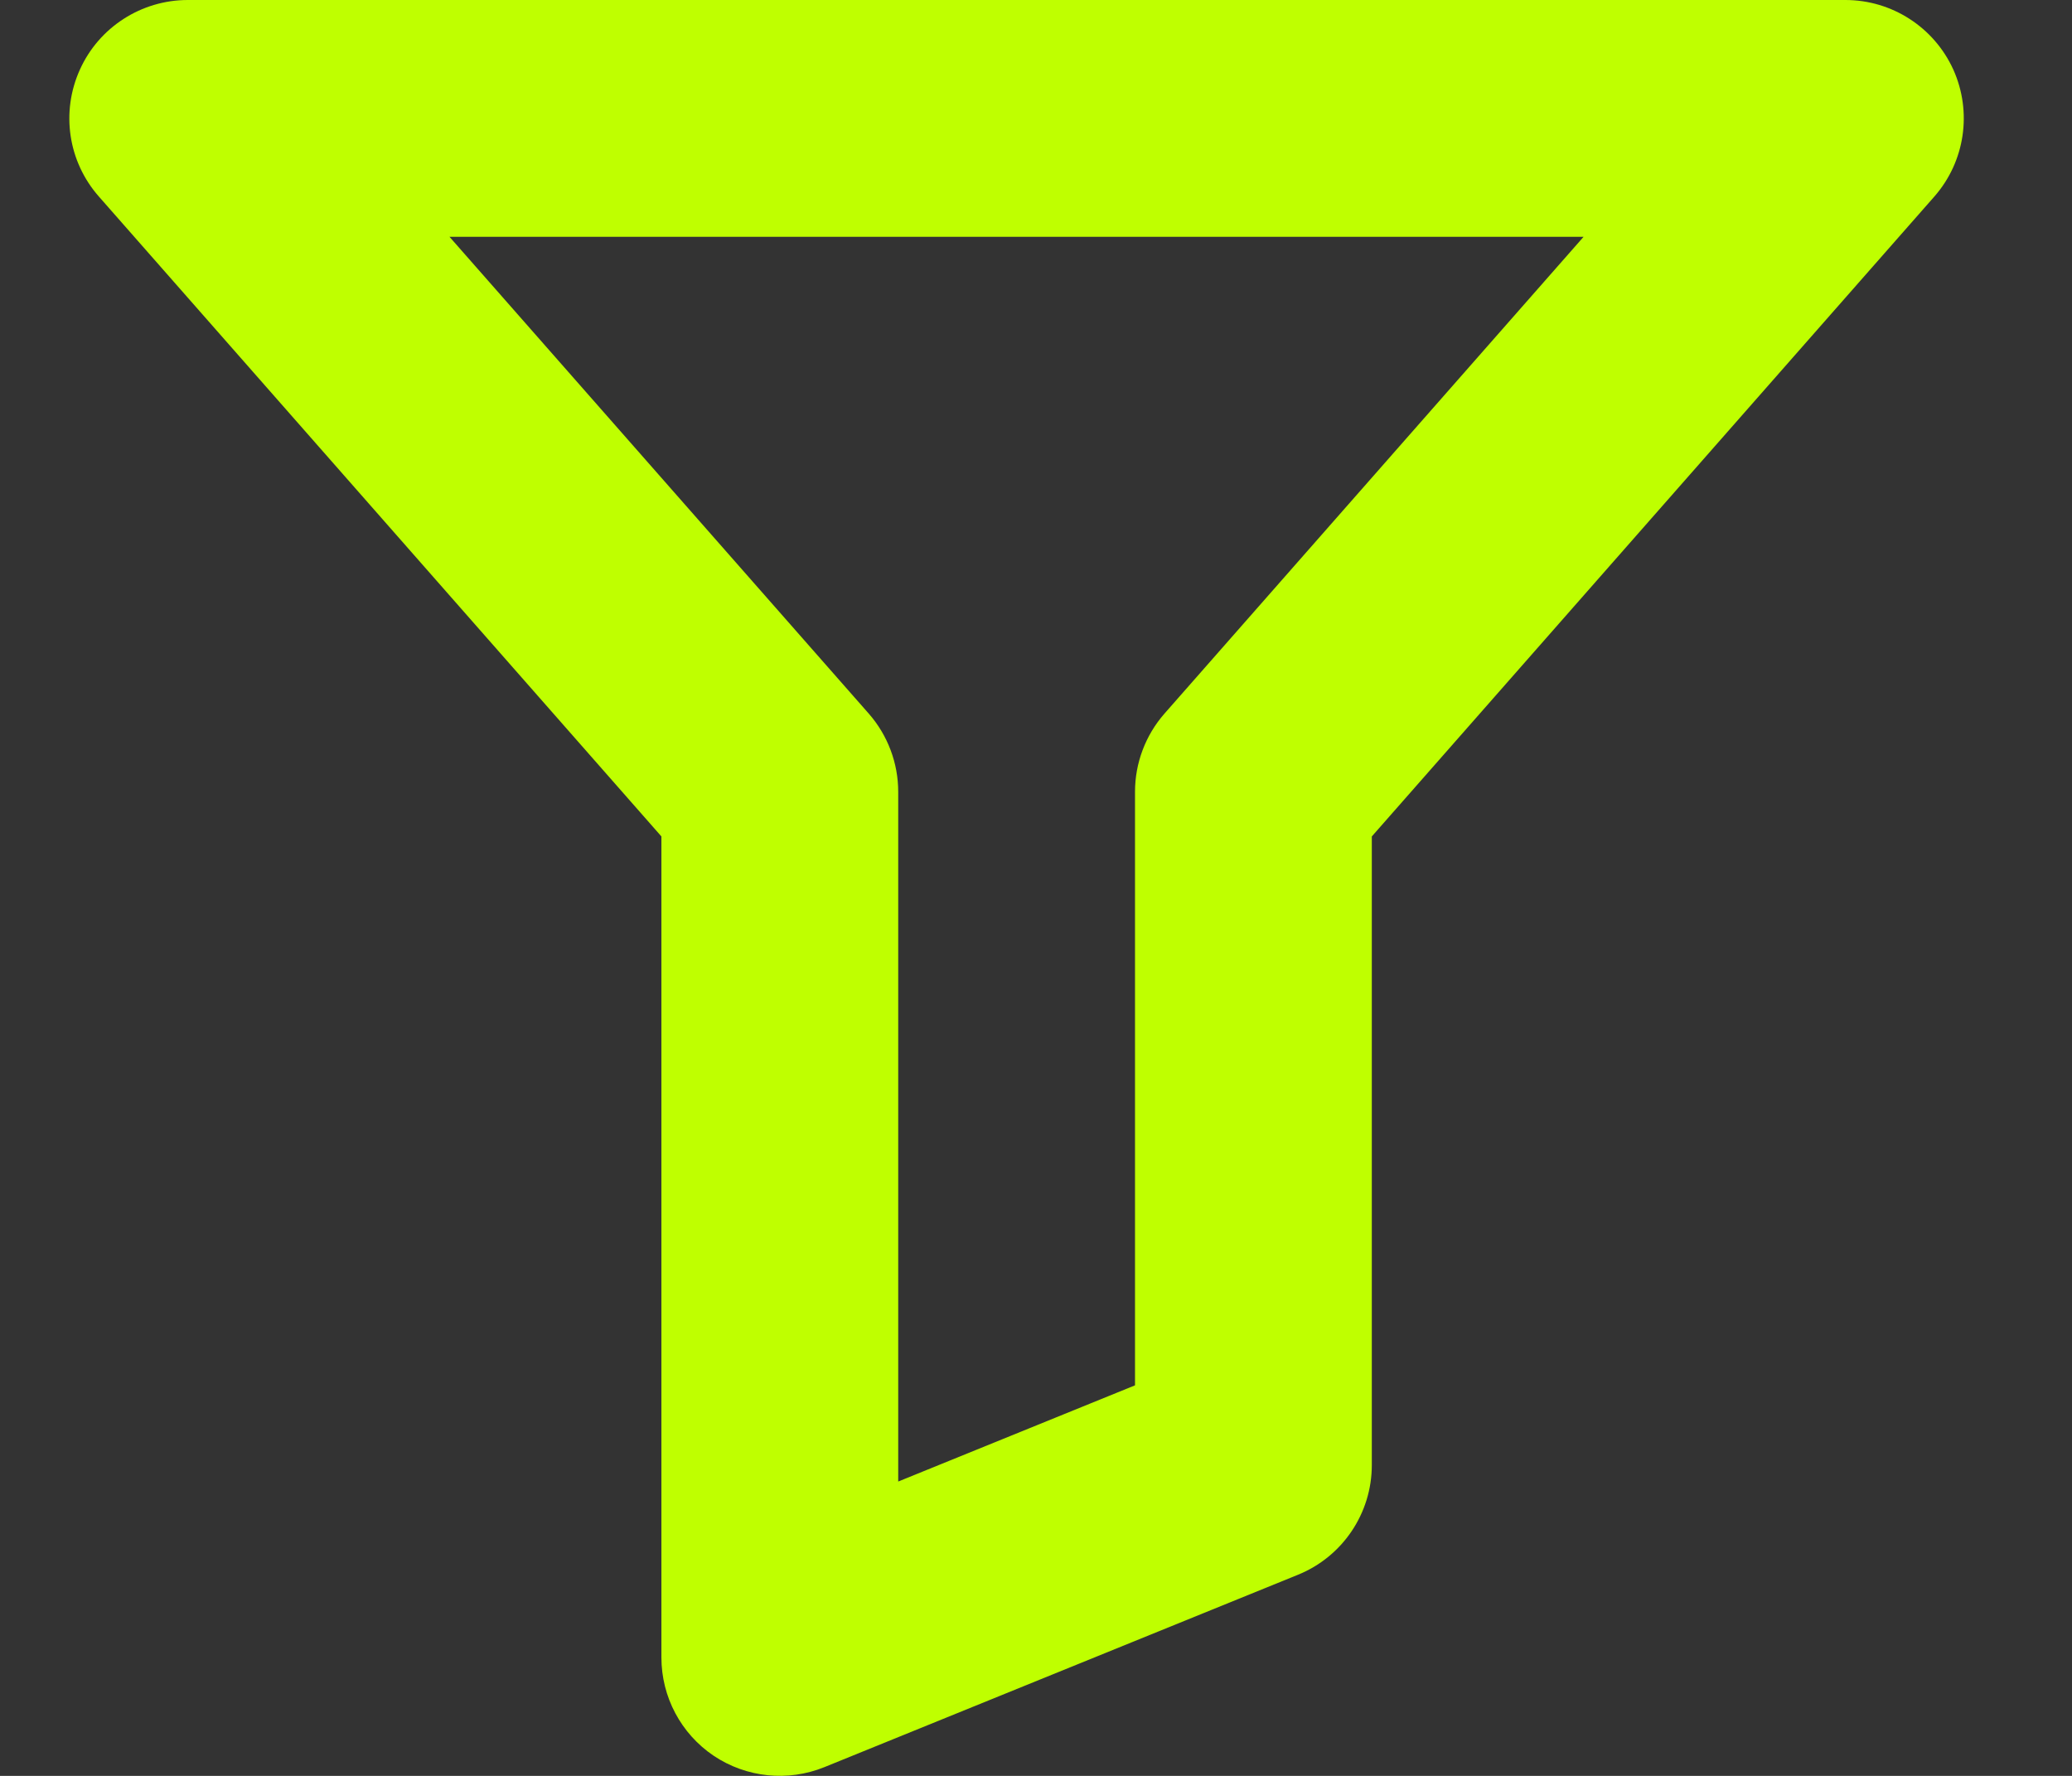 <svg width="14" height="12" viewBox="0 0 14 12" fill="none" xmlns="http://www.w3.org/2000/svg">
<rect x="0" y="0" width="14" height="12" fill="#333333" stroke="none"/>
<path fill-rule="evenodd" clip-rule="evenodd" d="M0.54 0.47C0.669 0.184 0.955 0 1.269 0H12.469C12.783 0 13.068 0.184 13.198 0.47C13.327 0.757 13.277 1.092 13.07 1.328L9.269 5.652V9.9C9.269 10.226 9.071 10.519 8.77 10.641L5.57 11.941C5.323 12.041 5.043 12.012 4.822 11.864C4.601 11.715 4.469 11.466 4.469 11.2V5.652L0.668 1.328C0.46 1.092 0.41 0.757 0.54 0.47ZM3.037 1.6L5.87 4.822C5.998 4.968 6.069 5.156 6.069 5.35V10.011L7.669 9.361V5.35C7.669 5.156 7.74 4.968 7.868 4.822L10.7 1.6H3.037Z" fill="#BFFF00"/>
</svg>
